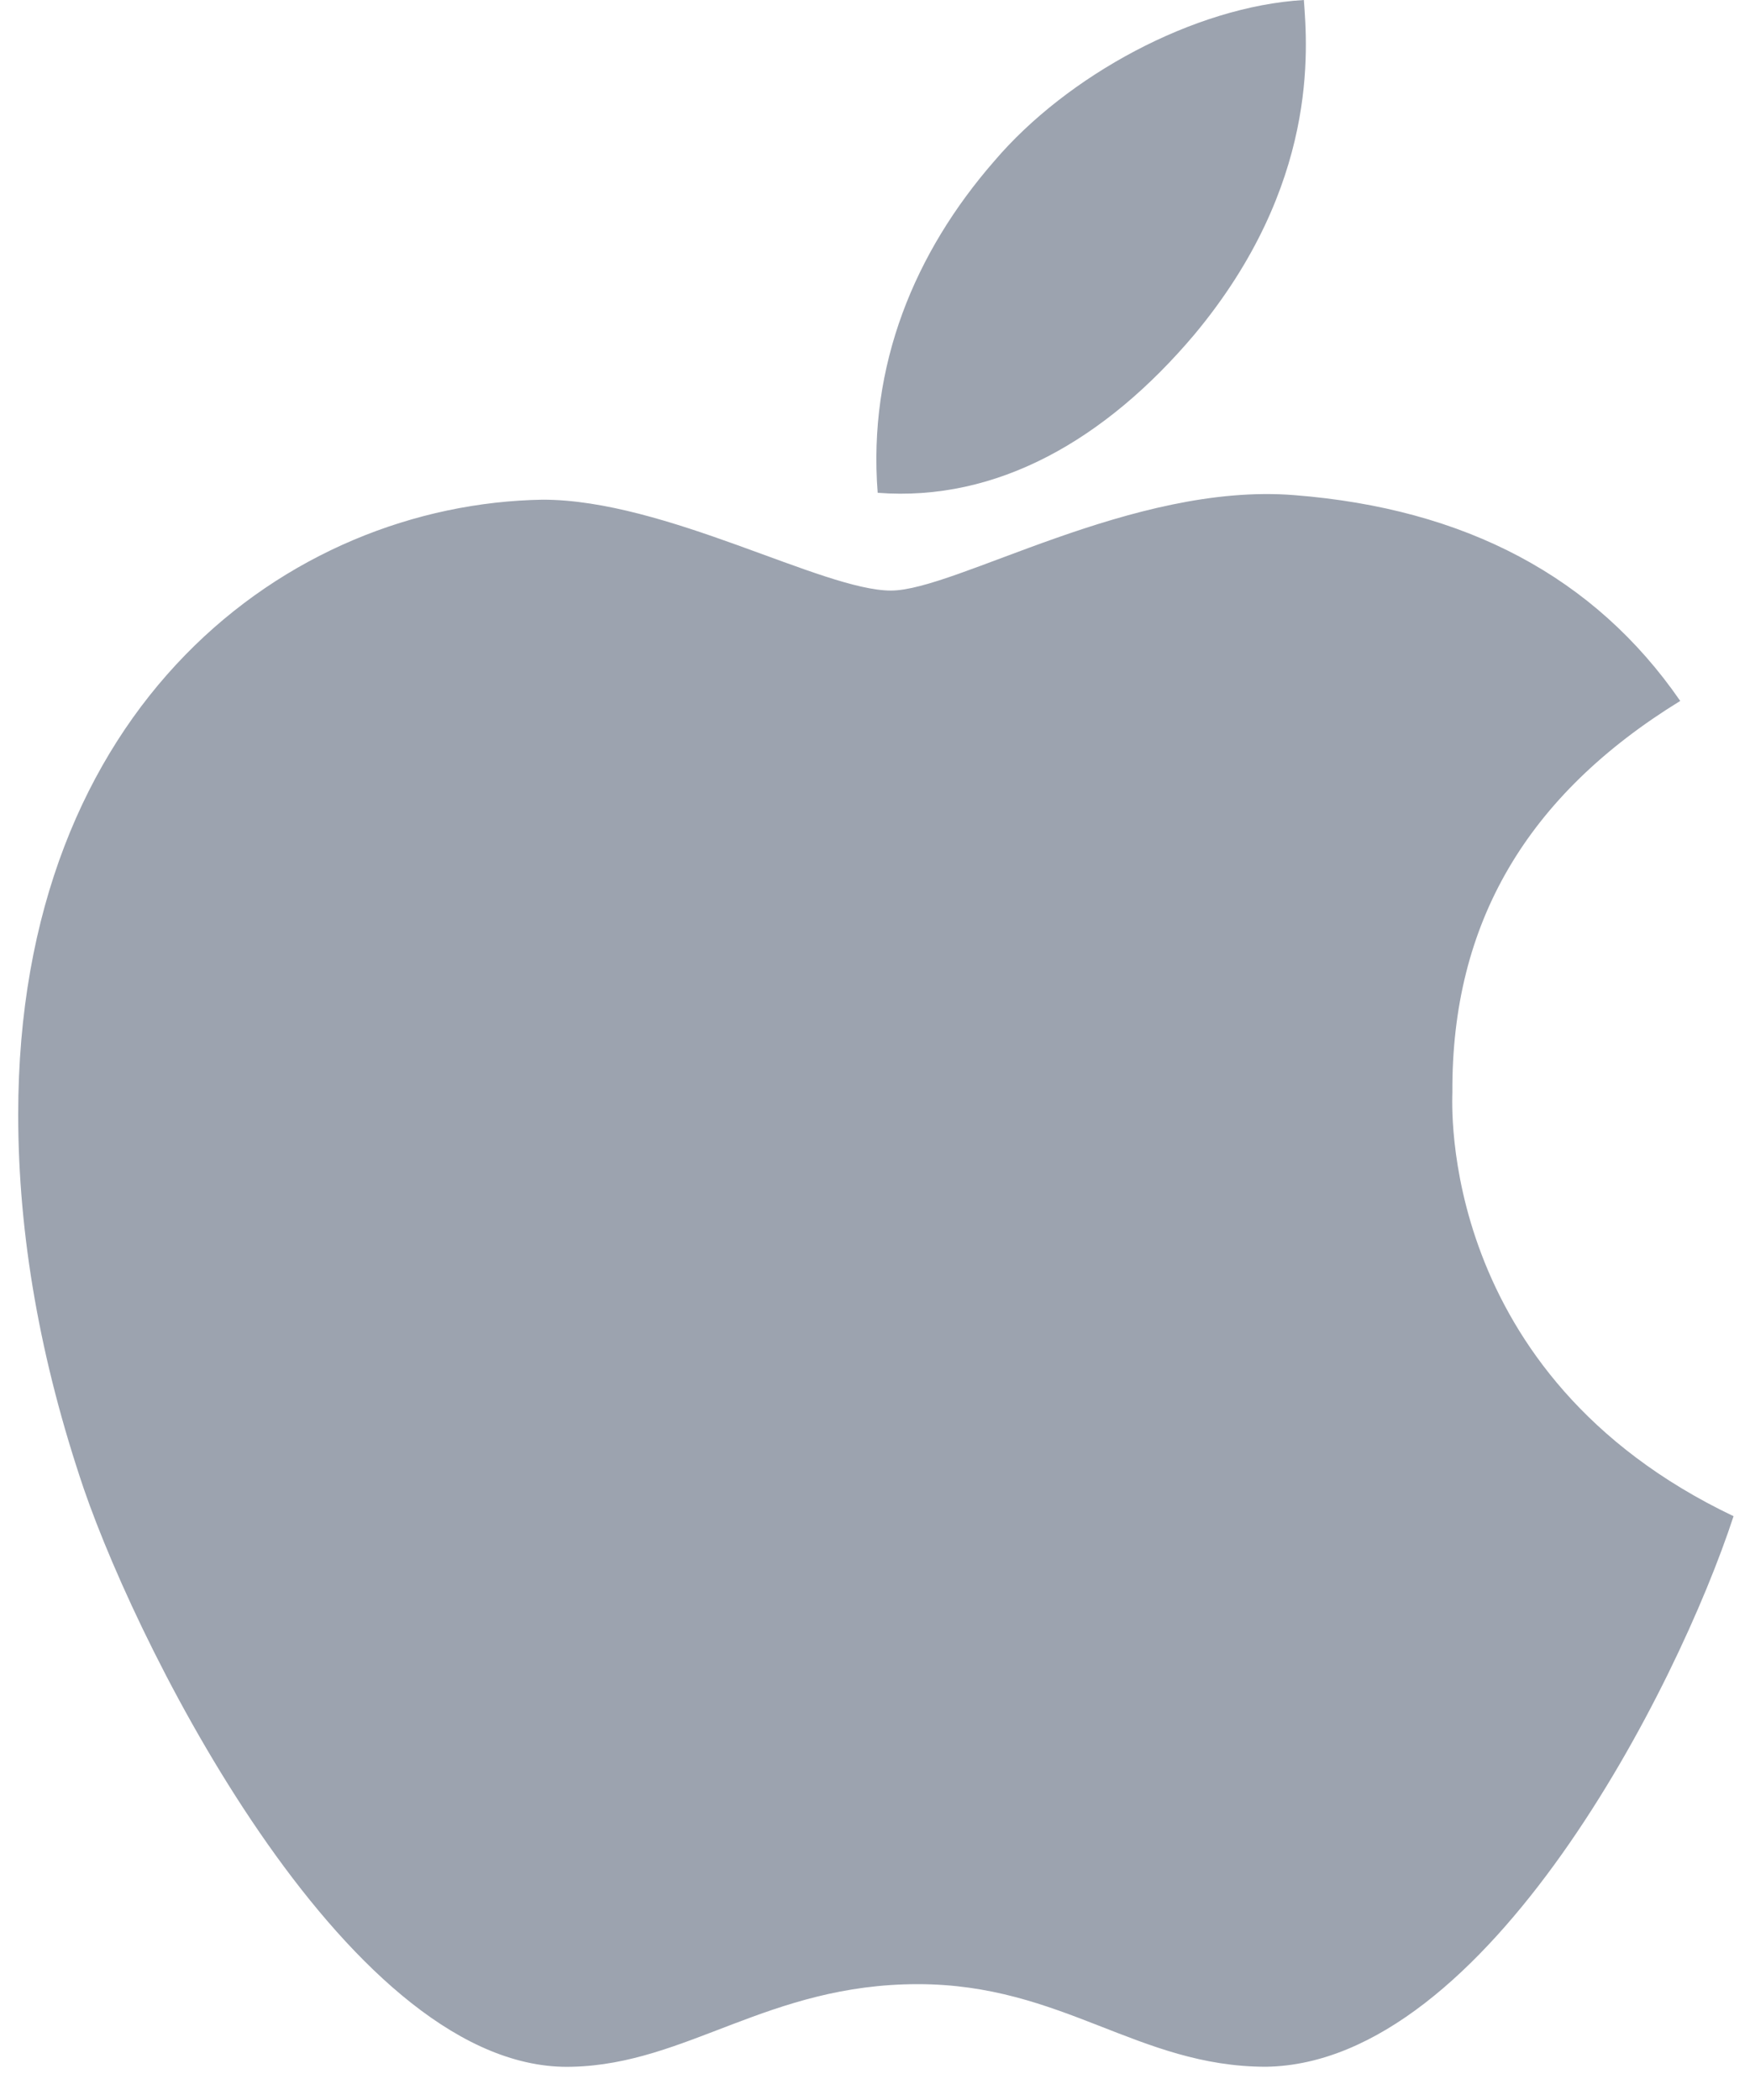 <svg width="15" height="18" viewBox="0 0 15 18" fill="none" xmlns="http://www.w3.org/2000/svg">
<path d="M12.449 9.362C12.441 7.91 13.09 6.815 14.402 6.008C13.668 4.944 12.559 4.359 11.094 4.244C9.707 4.133 8.191 5.062 7.637 5.062C7.051 5.062 5.707 4.283 4.652 4.283C2.473 4.319 0.156 6.043 0.156 9.552C0.156 10.588 0.344 11.658 0.719 12.763C1.219 14.215 3.023 17.774 4.906 17.715C5.891 17.691 6.586 17.007 7.867 17.007C9.109 17.007 9.754 17.715 10.852 17.715C12.75 17.687 14.383 14.452 14.859 12.996C12.312 11.782 12.449 9.437 12.449 9.362ZM10.238 2.867C11.305 1.586 11.207 0.419 11.176 0C10.234 0.055 9.145 0.649 8.523 1.38C7.84 2.163 7.438 3.132 7.523 4.224C8.543 4.303 9.473 3.773 10.238 2.867Z" fill="#9CA3AF"/>
</svg>
